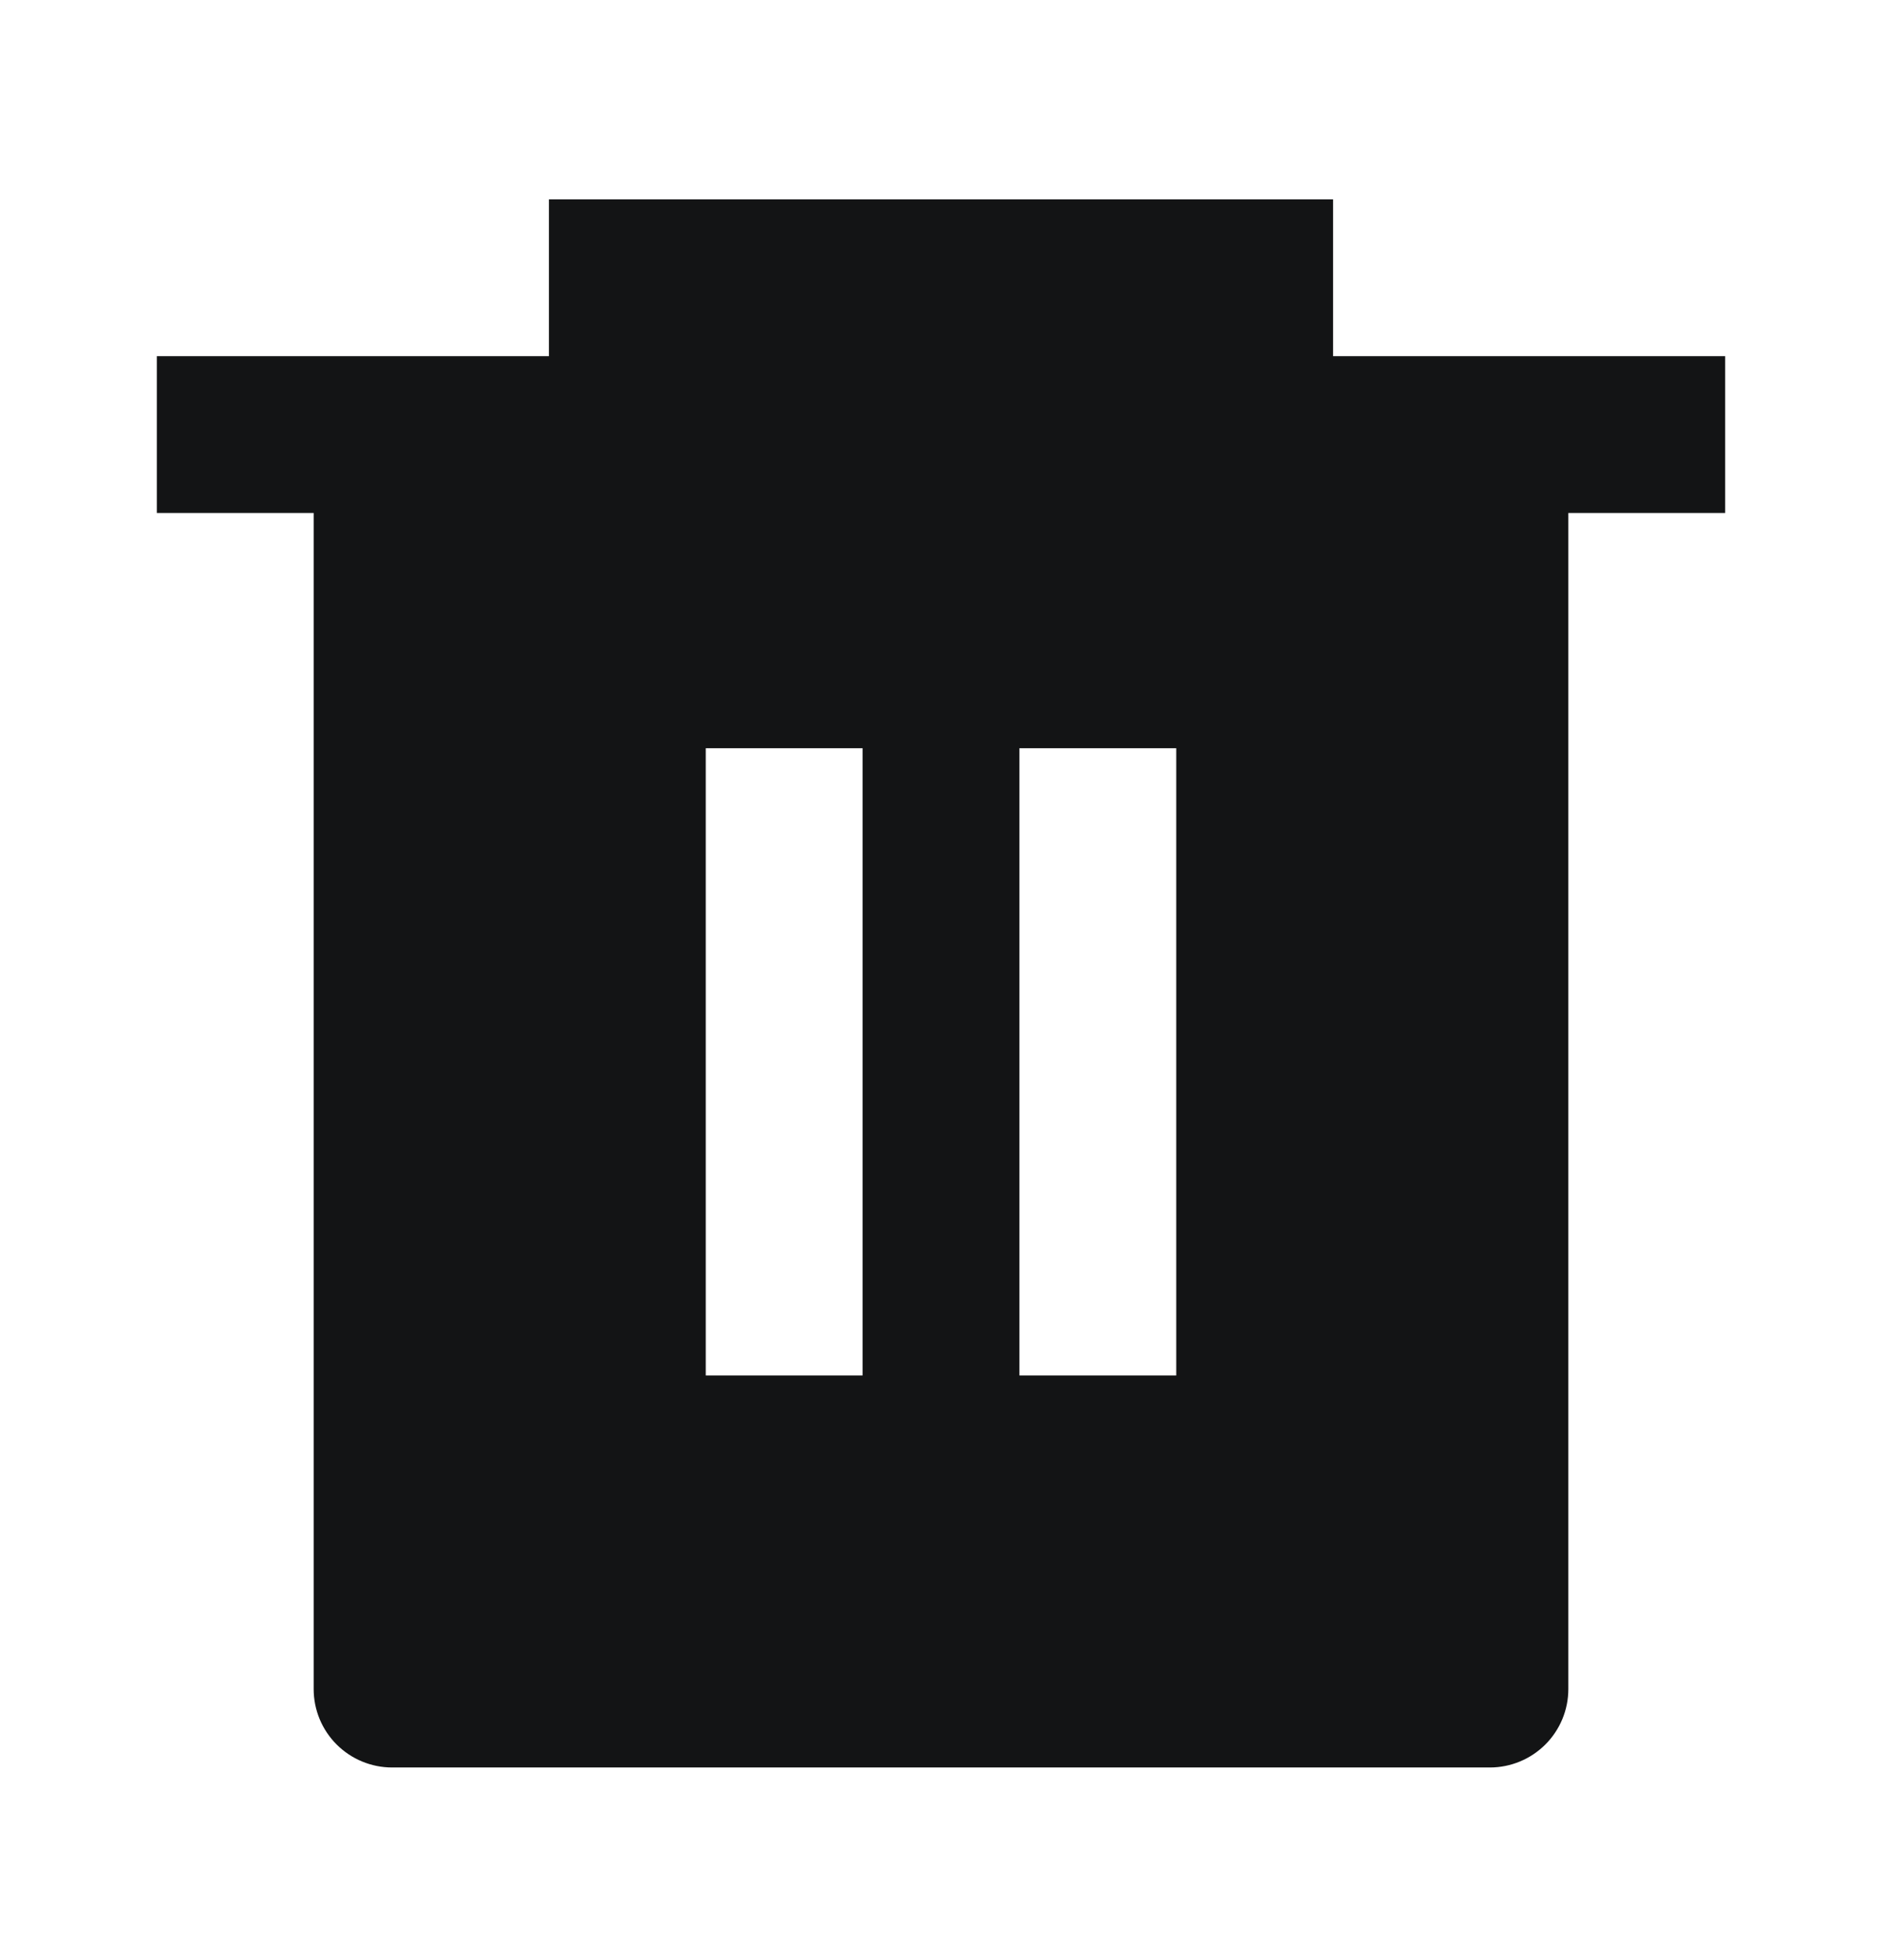 <svg width="24" height="25" viewBox="0 0 24 25" fill="none" xmlns="http://www.w3.org/2000/svg">
<g clip-path="url(#clip0_3382_4738)">
<path d="M17 4.543H22V6.543H20V21.543C20 21.808 19.895 22.062 19.707 22.25C19.52 22.437 19.265 22.543 19 22.543H5C4.735 22.543 4.48 22.437 4.293 22.25C4.105 22.062 4 21.808 4 21.543V6.543H2V4.543H7V2.543H17V4.543ZM9 9.543V17.543H11V9.543H9ZM13 9.543V17.543H15V9.543H13Z" fill="#131415"/>
</g>
<defs>
<clipPath id="clip0_3382_4738">
<rect width="24" height="24" fill="white" transform="translate(0 0.543)"/>
</clipPath>
</defs>
</svg>
